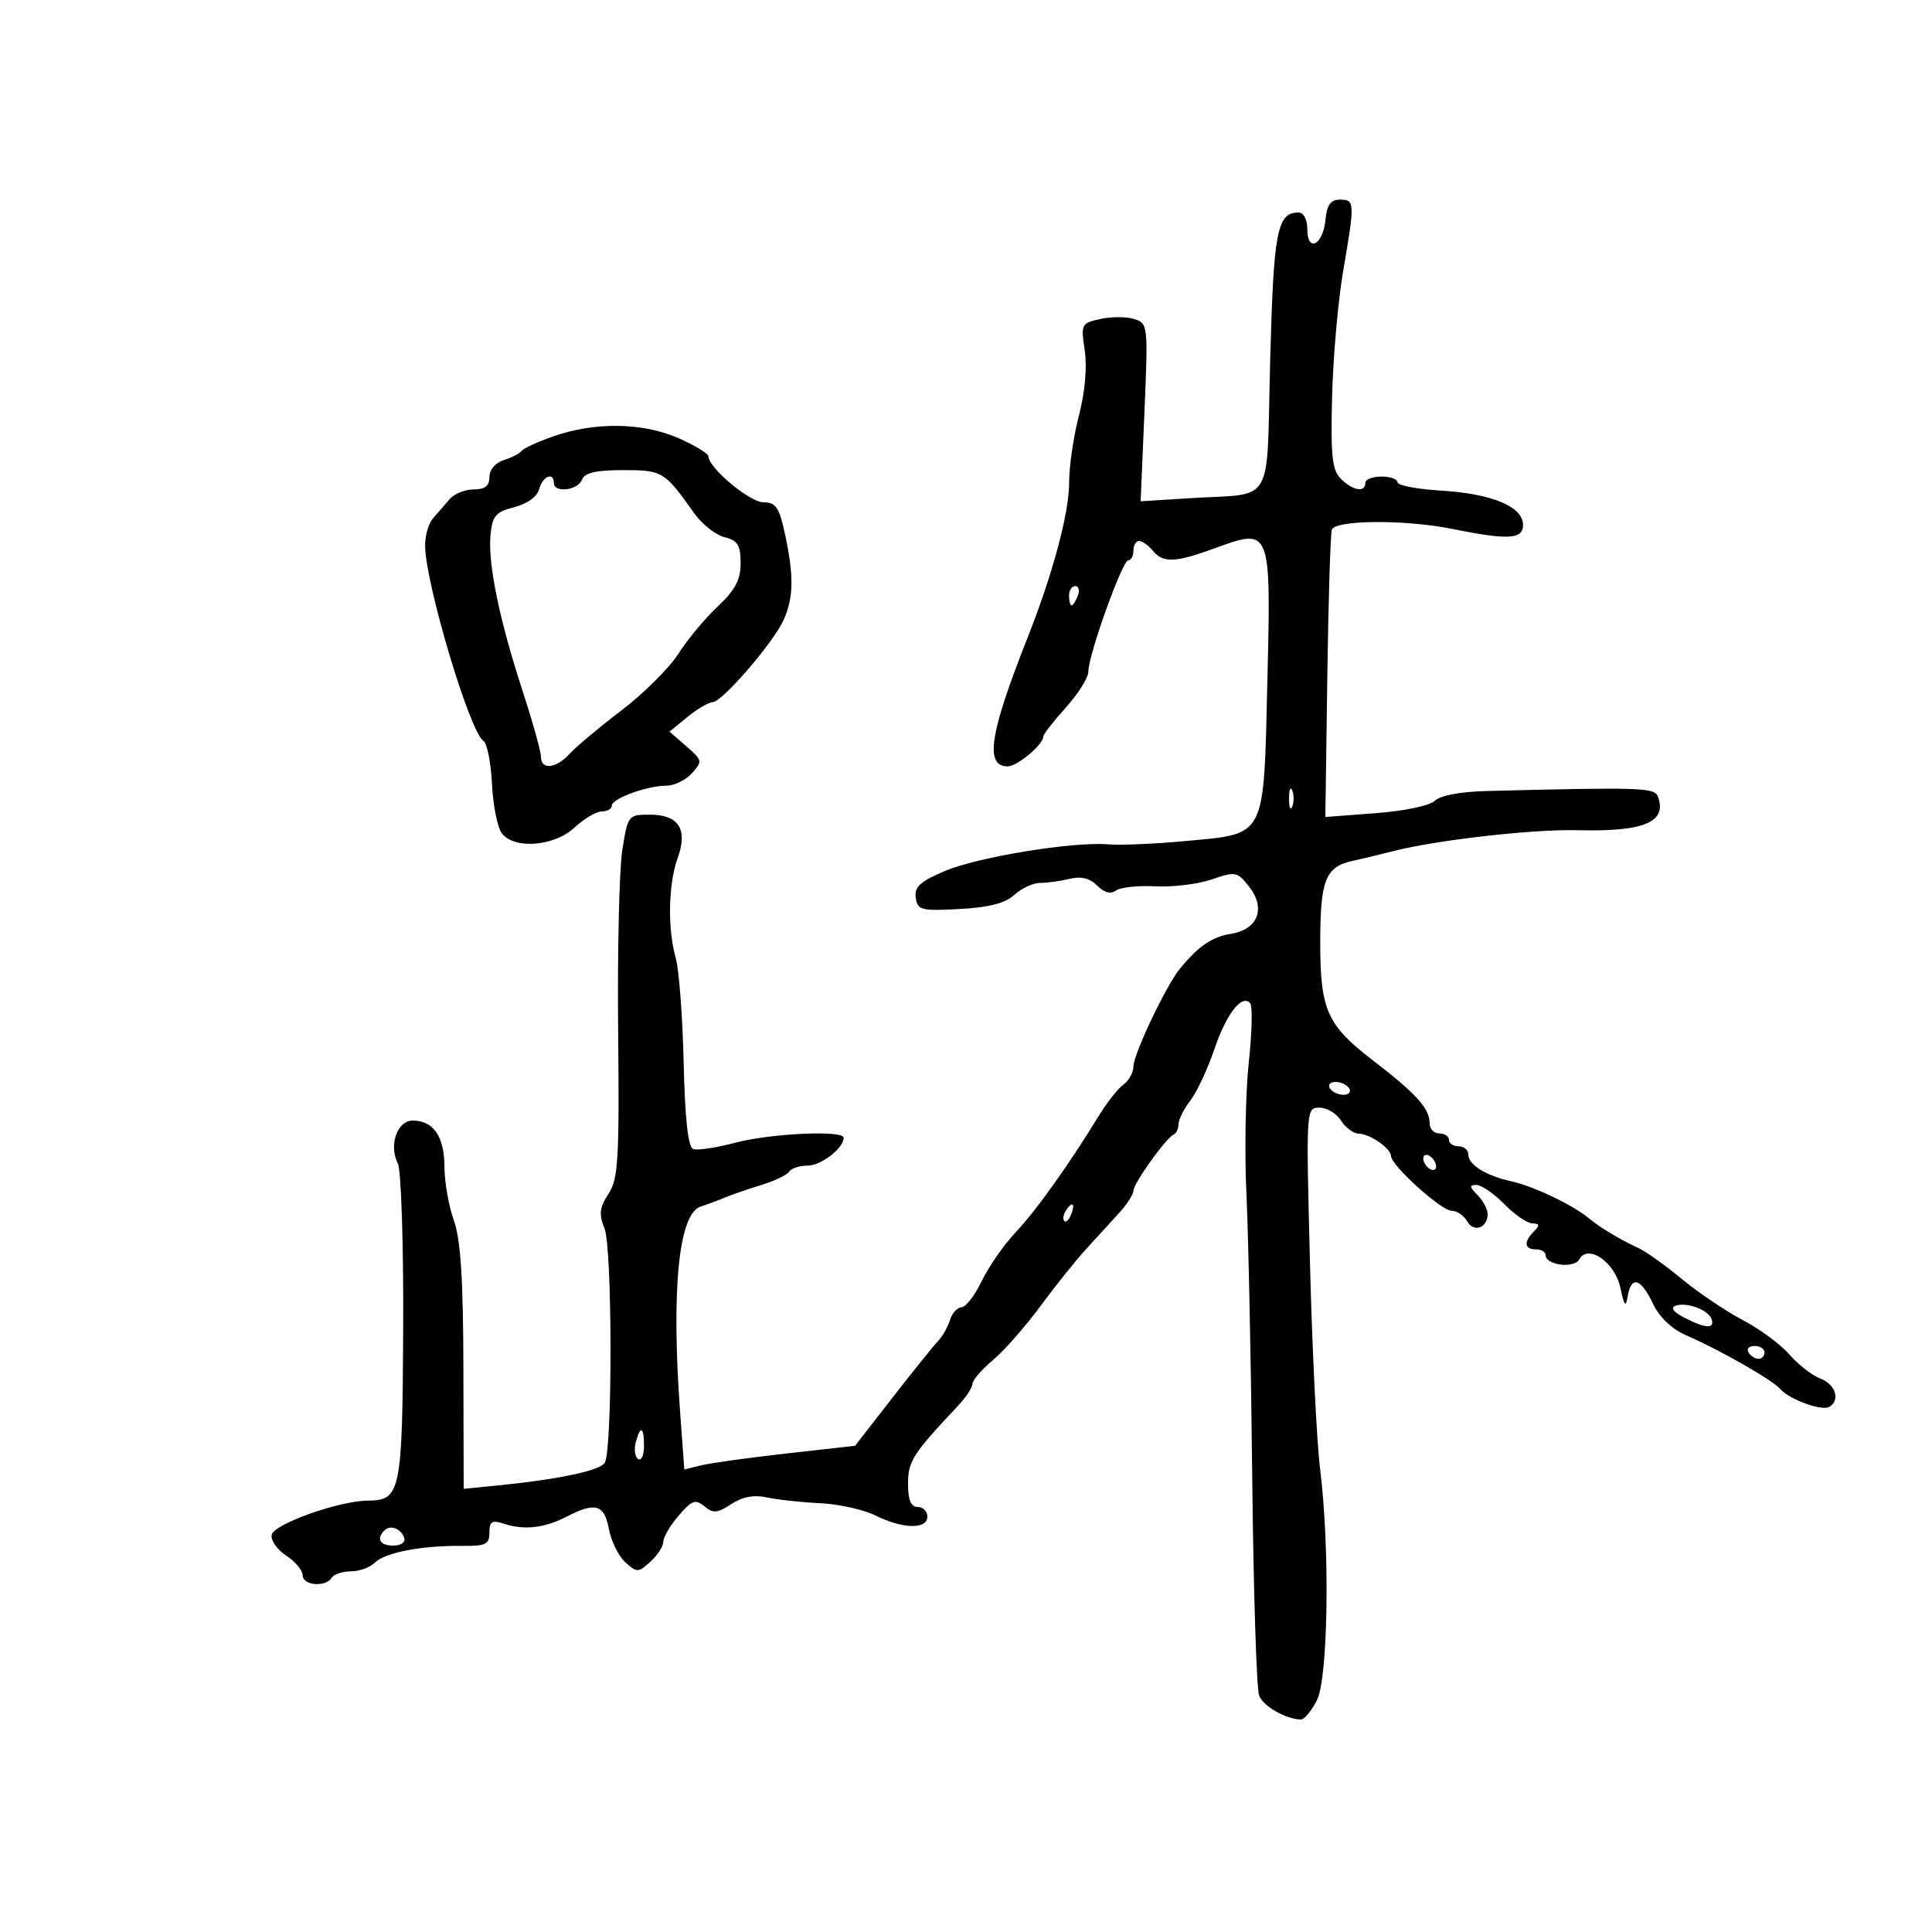 <svg xmlns="http://www.w3.org/2000/svg" width="300" height="300" viewBox="0 0 300 300" version="1.1">
	<path d="M 205.813 34.173 C 205.427 38.080, 203 39.297, 203 35.583 C 203 34.056, 202.437 33, 201.622 33 C 198.307 33, 197.755 35.896, 197.231 56.019 C 196.633 79.001, 198.072 76.529, 184.808 77.357 L 177.117 77.837 177.707 64.033 C 178.286 50.497, 178.255 50.216, 176.126 49.540 C 174.932 49.161, 172.571 49.155, 170.879 49.527 C 167.900 50.181, 167.823 50.336, 168.436 54.421 C 168.824 57.009, 168.476 60.915, 167.534 64.530 C 166.690 67.770, 166.007 72.463, 166.014 74.960 C 166.029 79.600, 163.460 89.180, 159.568 99 C 153.663 113.897, 152.873 119, 156.469 119 C 157.964 119, 162 115.622, 162 114.371 C 162 114.025, 163.575 111.999, 165.500 109.868 C 167.425 107.738, 169 105.222, 169 104.277 C 169 101.704, 174.275 87, 175.199 87 C 175.639 87, 176 86.325, 176 85.500 C 176 84.675, 176.395 84, 176.878 84 C 177.360 84, 178.315 84.675, 179 85.500 C 180.632 87.467, 182.455 87.392, 188.715 85.104 C 197.358 81.945, 197.371 81.977, 196.796 105.839 C 196.207 130.345, 196.679 129.418, 184.198 130.587 C 179.414 131.036, 173.993 131.272, 172.152 131.112 C 166.732 130.641, 151.889 133.058, 146.699 135.256 C 142.878 136.875, 141.960 137.719, 142.199 139.395 C 142.476 141.331, 143.023 141.472, 149 141.152 C 153.579 140.906, 156.096 140.254, 157.517 138.946 C 158.626 137.925, 160.426 137.093, 161.517 137.098 C 162.608 137.103, 164.666 136.819, 166.092 136.467 C 167.860 136.031, 169.220 136.363, 170.370 137.513 C 171.471 138.614, 172.480 138.881, 173.278 138.283 C 173.950 137.779, 176.704 137.485, 179.397 137.628 C 182.091 137.771, 186.035 137.289, 188.163 136.556 C 191.840 135.289, 192.125 135.344, 193.959 137.676 C 196.601 141.034, 195.340 144.330, 191.156 145 C 188.186 145.475, 186.122 146.888, 183.186 150.456 C 181.094 152.998, 176 163.722, 176 165.584 C 176 166.516, 175.302 167.790, 174.448 168.414 C 173.595 169.038, 171.907 171.164, 170.698 173.137 C 165.929 180.922, 160.935 187.926, 157.738 191.317 C 155.893 193.273, 153.510 196.697, 152.442 198.925 C 151.374 201.154, 149.968 202.982, 149.317 202.989 C 148.667 202.995, 147.850 203.897, 147.502 204.994 C 147.154 206.091, 146.322 207.553, 145.654 208.244 C 144.986 208.935, 141.815 212.875, 138.607 217 L 132.775 224.500 122.138 225.694 C 116.287 226.350, 110.321 227.179, 108.880 227.535 L 106.260 228.183 105.612 219.342 C 104.209 200.211, 105.383 188.444, 108.802 187.358 C 109.736 187.061, 111.400 186.441, 112.500 185.979 C 113.600 185.517, 116.181 184.625, 118.236 183.997 C 120.291 183.368, 122.230 182.437, 122.545 181.927 C 122.860 181.417, 124.147 181, 125.404 181 C 127.493 181, 131 178.287, 131 176.671 C 131 175.466, 119.630 175.989, 114.159 177.445 C 111.221 178.227, 108.287 178.664, 107.639 178.415 C 106.841 178.109, 106.363 173.772, 106.157 164.970 C 105.990 157.824, 105.437 150.522, 104.927 148.745 C 103.639 144.254, 103.770 137.279, 105.217 133.277 C 106.849 128.764, 105.404 126.500, 100.891 126.500 C 97.553 126.500, 97.487 126.585, 96.631 132 C 96.154 135.025, 95.863 147.683, 95.984 160.128 C 96.180 180.092, 96.003 183.066, 94.484 185.384 C 93.090 187.512, 92.972 188.534, 93.867 190.756 C 95.089 193.793, 95.122 225.185, 93.904 227.155 C 93.159 228.361, 86.650 229.732, 77.250 230.664 L 72 231.185 71.956 212.343 C 71.924 198.547, 71.526 192.429, 70.471 189.500 C 69.679 187.300, 69.023 183.555, 69.015 181.179 C 68.999 176.470, 67.304 174, 64.090 174 C 61.676 174, 60.336 177.847, 61.772 180.657 C 62.292 181.674, 62.666 193.070, 62.607 206.096 C 62.491 231.654, 62.220 232.986, 57.128 233.015 C 52.680 233.040, 42.525 236.647, 42.189 238.322 C 42.018 239.175, 43.030 240.629, 44.439 241.552 C 45.847 242.475, 47 243.853, 47 244.615 C 47 246.201, 50.569 246.506, 51.500 245 C 51.840 244.450, 53.184 244, 54.488 244 C 55.791 244, 57.472 243.385, 58.224 242.633 C 59.784 241.073, 65.529 239.973, 71.750 240.044 C 75.425 240.086, 76 239.806, 76 237.979 C 76 236.234, 76.393 235.995, 78.250 236.606 C 81.381 237.636, 84.562 237.278, 87.984 235.508 C 92.459 233.194, 93.834 233.598, 94.554 237.435 C 94.908 239.324, 96.053 241.643, 97.099 242.590 C 98.899 244.218, 99.107 244.214, 101 242.500 C 102.100 241.505, 103 240.110, 103 239.401 C 103 238.692, 104.073 236.864, 105.385 235.338 C 107.437 232.953, 107.996 232.752, 109.380 233.901 C 110.736 235.026, 111.396 234.971, 113.559 233.553 C 115.295 232.416, 117.089 232.080, 119.087 232.519 C 120.714 232.876, 124.423 233.280, 127.330 233.415 C 130.238 233.551, 134.122 234.413, 135.962 235.331 C 140.168 237.429, 144 237.510, 144 235.500 C 144 234.675, 143.325 234, 142.500 234 C 141.445 234, 141 232.934, 141 230.410 C 141 226.894, 141.712 225.782, 148.750 218.301 C 149.988 216.985, 151 215.450, 151 214.890 C 151 214.329, 152.430 212.668, 154.177 211.197 C 155.925 209.727, 159.239 205.964, 161.543 202.835 C 163.846 199.706, 167.029 195.728, 168.615 193.996 C 170.202 192.264, 172.512 189.736, 173.750 188.378 C 174.988 187.020, 176 185.450, 176 184.888 C 176 183.758, 181.062 176.695, 182.250 176.167 C 182.662 175.983, 183 175.257, 183 174.552 C 183 173.847, 183.827 172.197, 184.837 170.885 C 185.847 169.573, 187.513 166.025, 188.538 163 C 190.421 157.444, 192.790 154.362, 194.113 155.746 C 194.509 156.161, 194.416 160.325, 193.906 165 C 193.397 169.675, 193.235 178.900, 193.547 185.500 C 193.858 192.100, 194.264 211.900, 194.448 229.500 C 194.632 247.100, 195.118 262.322, 195.528 263.327 C 196.205 264.987, 199.773 267, 202.039 267 C 202.539 267, 203.635 265.672, 204.474 264.050 C 206.250 260.615, 206.530 240.447, 204.975 228 C 204.459 223.875, 203.758 209.588, 203.415 196.250 C 202.796 172.102, 202.802 172, 204.888 172 C 206.040 172, 207.545 172.900, 208.232 174 C 208.919 175.100, 210.160 176.014, 210.991 176.032 C 212.732 176.068, 216 178.342, 216 179.516 C 216 180.940, 223.799 188, 225.372 188 C 226.213 188, 227.314 188.738, 227.819 189.640 C 228.830 191.447, 231 190.678, 231 188.512 C 231 187.759, 230.293 186.436, 229.429 185.571 C 228.158 184.301, 228.126 184, 229.262 184 C 230.035 184, 231.979 185.338, 233.583 186.972 C 235.188 188.607, 237.152 189.957, 237.950 189.972 C 239.078 189.994, 239.133 190.267, 238.200 191.200 C 236.567 192.833, 236.692 194, 238.500 194 C 239.325 194, 240 194.398, 240 194.883 C 240 196.454, 244.407 197.024, 245.227 195.559 C 246.603 193.100, 250.761 195.984, 251.619 199.993 C 252.225 202.828, 252.442 203.069, 252.754 201.250 C 253.305 198.034, 254.779 198.469, 256.655 202.403 C 257.686 204.564, 259.595 206.378, 261.889 207.373 C 267.099 209.635, 275.261 214.300, 276.466 215.705 C 277.854 217.323, 282.941 219.155, 284.084 218.448 C 285.798 217.389, 285.008 214.953, 282.661 214.061 C 281.375 213.572, 279.219 211.896, 277.870 210.336 C 276.520 208.776, 273.271 206.375, 270.649 205 C 268.027 203.625, 263.771 200.759, 261.191 198.631 C 258.611 196.504, 255.600 194.347, 254.500 193.839 C 251.558 192.479, 248.424 190.597, 246.652 189.126 C 244.185 187.079, 238.093 184.179, 234.685 183.431 C 230.706 182.557, 228 180.868, 228 179.259 C 228 178.567, 227.325 178, 226.500 178 C 225.675 178, 225 177.550, 225 177 C 225 176.450, 224.325 176, 223.500 176 C 222.675 176, 222 175.306, 222 174.458 C 222 172.132, 219.956 169.860, 213.180 164.655 C 206.070 159.193, 205.014 156.839, 205.007 146.441 C 204.999 136.675, 205.811 134.601, 210 133.685 C 211.375 133.384, 214.300 132.682, 216.500 132.124 C 223.228 130.419, 238.143 128.734, 244.926 128.913 C 255.310 129.186, 258.954 127.649, 257.417 123.644 C 256.900 122.297, 254.570 122.225, 230.821 122.830 C 226.786 122.933, 223.613 123.530, 222.805 124.338 C 222.043 125.100, 218.094 125.931, 213.633 126.268 L 205.799 126.861 206.102 105.180 C 206.268 93.256, 206.586 82.938, 206.809 82.250 C 207.304 80.721, 218.179 80.651, 225.500 82.129 C 234.214 83.888, 236.500 83.760, 236.500 81.513 C 236.500 78.671, 231.692 76.660, 223.750 76.181 C 220.037 75.957, 217 75.375, 217 74.887 C 217 74.399, 215.875 74, 214.500 74 C 213.125 74, 212 74.450, 212 75 C 212 76.525, 210.051 76.193, 208.212 74.355 C 206.845 72.988, 206.614 70.832, 206.846 61.605 C 207 55.497, 207.772 46.729, 208.563 42.119 C 210.400 31.408, 210.381 31, 208.063 31 C 206.621 31, 206.047 31.809, 205.813 34.173 M 86 67.729 C 83.525 68.593, 81.275 69.622, 81 70.015 C 80.725 70.409, 79.487 71.046, 78.250 71.433 C 76.935 71.843, 76 72.938, 76 74.067 C 76 75.454, 75.305 76, 73.539 76 C 72.186 76, 70.499 76.691, 69.789 77.535 C 69.080 78.379, 67.938 79.697, 67.250 80.463 C 66.563 81.230, 66.004 83.127, 66.008 84.679 C 66.024 90.491, 72.959 113.739, 75.066 115.041 C 75.635 115.393, 76.236 118.438, 76.401 121.807 C 76.565 125.176, 77.272 128.623, 77.972 129.467 C 80.011 131.923, 86.089 131.400, 89.217 128.500 C 90.699 127.125, 92.607 126, 93.456 126 C 94.305 126, 95 125.594, 95 125.098 C 95 123.997, 100.476 122, 103.494 122 C 104.702 122, 106.475 121.132, 107.435 120.072 C 109.107 118.224, 109.071 118.048, 106.571 115.875 L 103.961 113.606 106.731 111.339 C 108.254 110.092, 110.022 109.056, 110.661 109.036 C 112.166 108.989, 120.144 99.726, 121.705 96.212 C 123.229 92.781, 123.283 89.419, 121.917 83.049 C 120.998 78.762, 120.487 78, 118.536 78 C 116.422 78, 110 72.626, 110 70.857 C 110 70.437, 107.918 69.173, 105.373 68.047 C 99.862 65.609, 92.422 65.487, 86 67.729 M 90.362 74.500 C 89.725 76.160, 86 76.587, 86 75 C 86 73.217, 84.248 73.943, 83.725 75.943 C 83.419 77.114, 81.882 78.230, 79.858 78.751 C 76.969 79.495, 76.454 80.096, 76.167 83.058 C 75.740 87.479, 77.533 96.208, 81.140 107.265 C 82.713 112.086, 84 116.698, 84 117.515 C 84 119.612, 86.366 119.358, 88.468 117.036 C 89.445 115.956, 93.070 112.921, 96.522 110.292 C 99.974 107.663, 103.945 103.709, 105.347 101.506 C 106.748 99.303, 109.493 96.001, 111.447 94.169 C 114.168 91.618, 115 90.041, 115 87.438 C 115 84.641, 114.554 83.926, 112.489 83.408 C 111.108 83.061, 108.977 81.365, 107.753 79.639 C 103.174 73.177, 102.879 73, 96.746 73 C 92.505 73, 90.782 73.405, 90.362 74.500 M 166 92.500 C 166 93.325, 166.177 94, 166.393 94 C 166.609 94, 167.045 93.325, 167.362 92.500 C 167.678 91.675, 167.501 91, 166.969 91 C 166.436 91, 166 91.675, 166 92.500 M 200.158 124 C 200.158 125.375, 200.385 125.938, 200.662 125.250 C 200.940 124.563, 200.940 123.438, 200.662 122.750 C 200.385 122.063, 200.158 122.625, 200.158 124 M 206.500 169 C 206.840 169.550, 207.793 170, 208.618 170 C 209.443 170, 209.840 169.550, 209.500 169 C 209.160 168.450, 208.207 168, 207.382 168 C 206.557 168, 206.160 168.450, 206.500 169 M 221 179.882 C 221 180.432, 221.450 181.160, 222 181.500 C 222.550 181.840, 223 181.668, 223 181.118 C 223 180.568, 222.550 179.840, 222 179.500 C 221.450 179.160, 221 179.332, 221 179.882 M 165.459 188.067 C 165.096 188.653, 165.014 189.348, 165.276 189.610 C 165.538 189.872, 166.019 189.392, 166.345 188.543 C 167.021 186.781, 166.445 186.471, 165.459 188.067 M 260.179 202.753 C 259.339 203.046, 259.835 203.721, 261.543 204.607 C 264.811 206.302, 266.295 206.386, 265.782 204.846 C 265.299 203.398, 261.933 202.141, 260.179 202.753 M 271.500 210 C 271.840 210.550, 272.541 211, 273.059 211 C 273.577 211, 274 210.550, 274 210 C 274 209.450, 273.298 209, 272.441 209 C 271.584 209, 271.160 209.450, 271.500 210 M 98.711 223.999 C 98.423 225.098, 98.596 226.250, 99.094 226.558 C 99.592 226.866, 100 225.966, 100 224.559 C 100 221.495, 99.430 221.247, 98.711 223.999 M 59.688 237.646 C 58.383 238.950, 59.006 240, 61.083 240 C 62.247 240, 62.992 239.476, 62.771 238.813 C 62.284 237.351, 60.614 236.719, 59.688 237.646" stroke="none" fill="black" fill-rule="evenodd"/>
</svg>